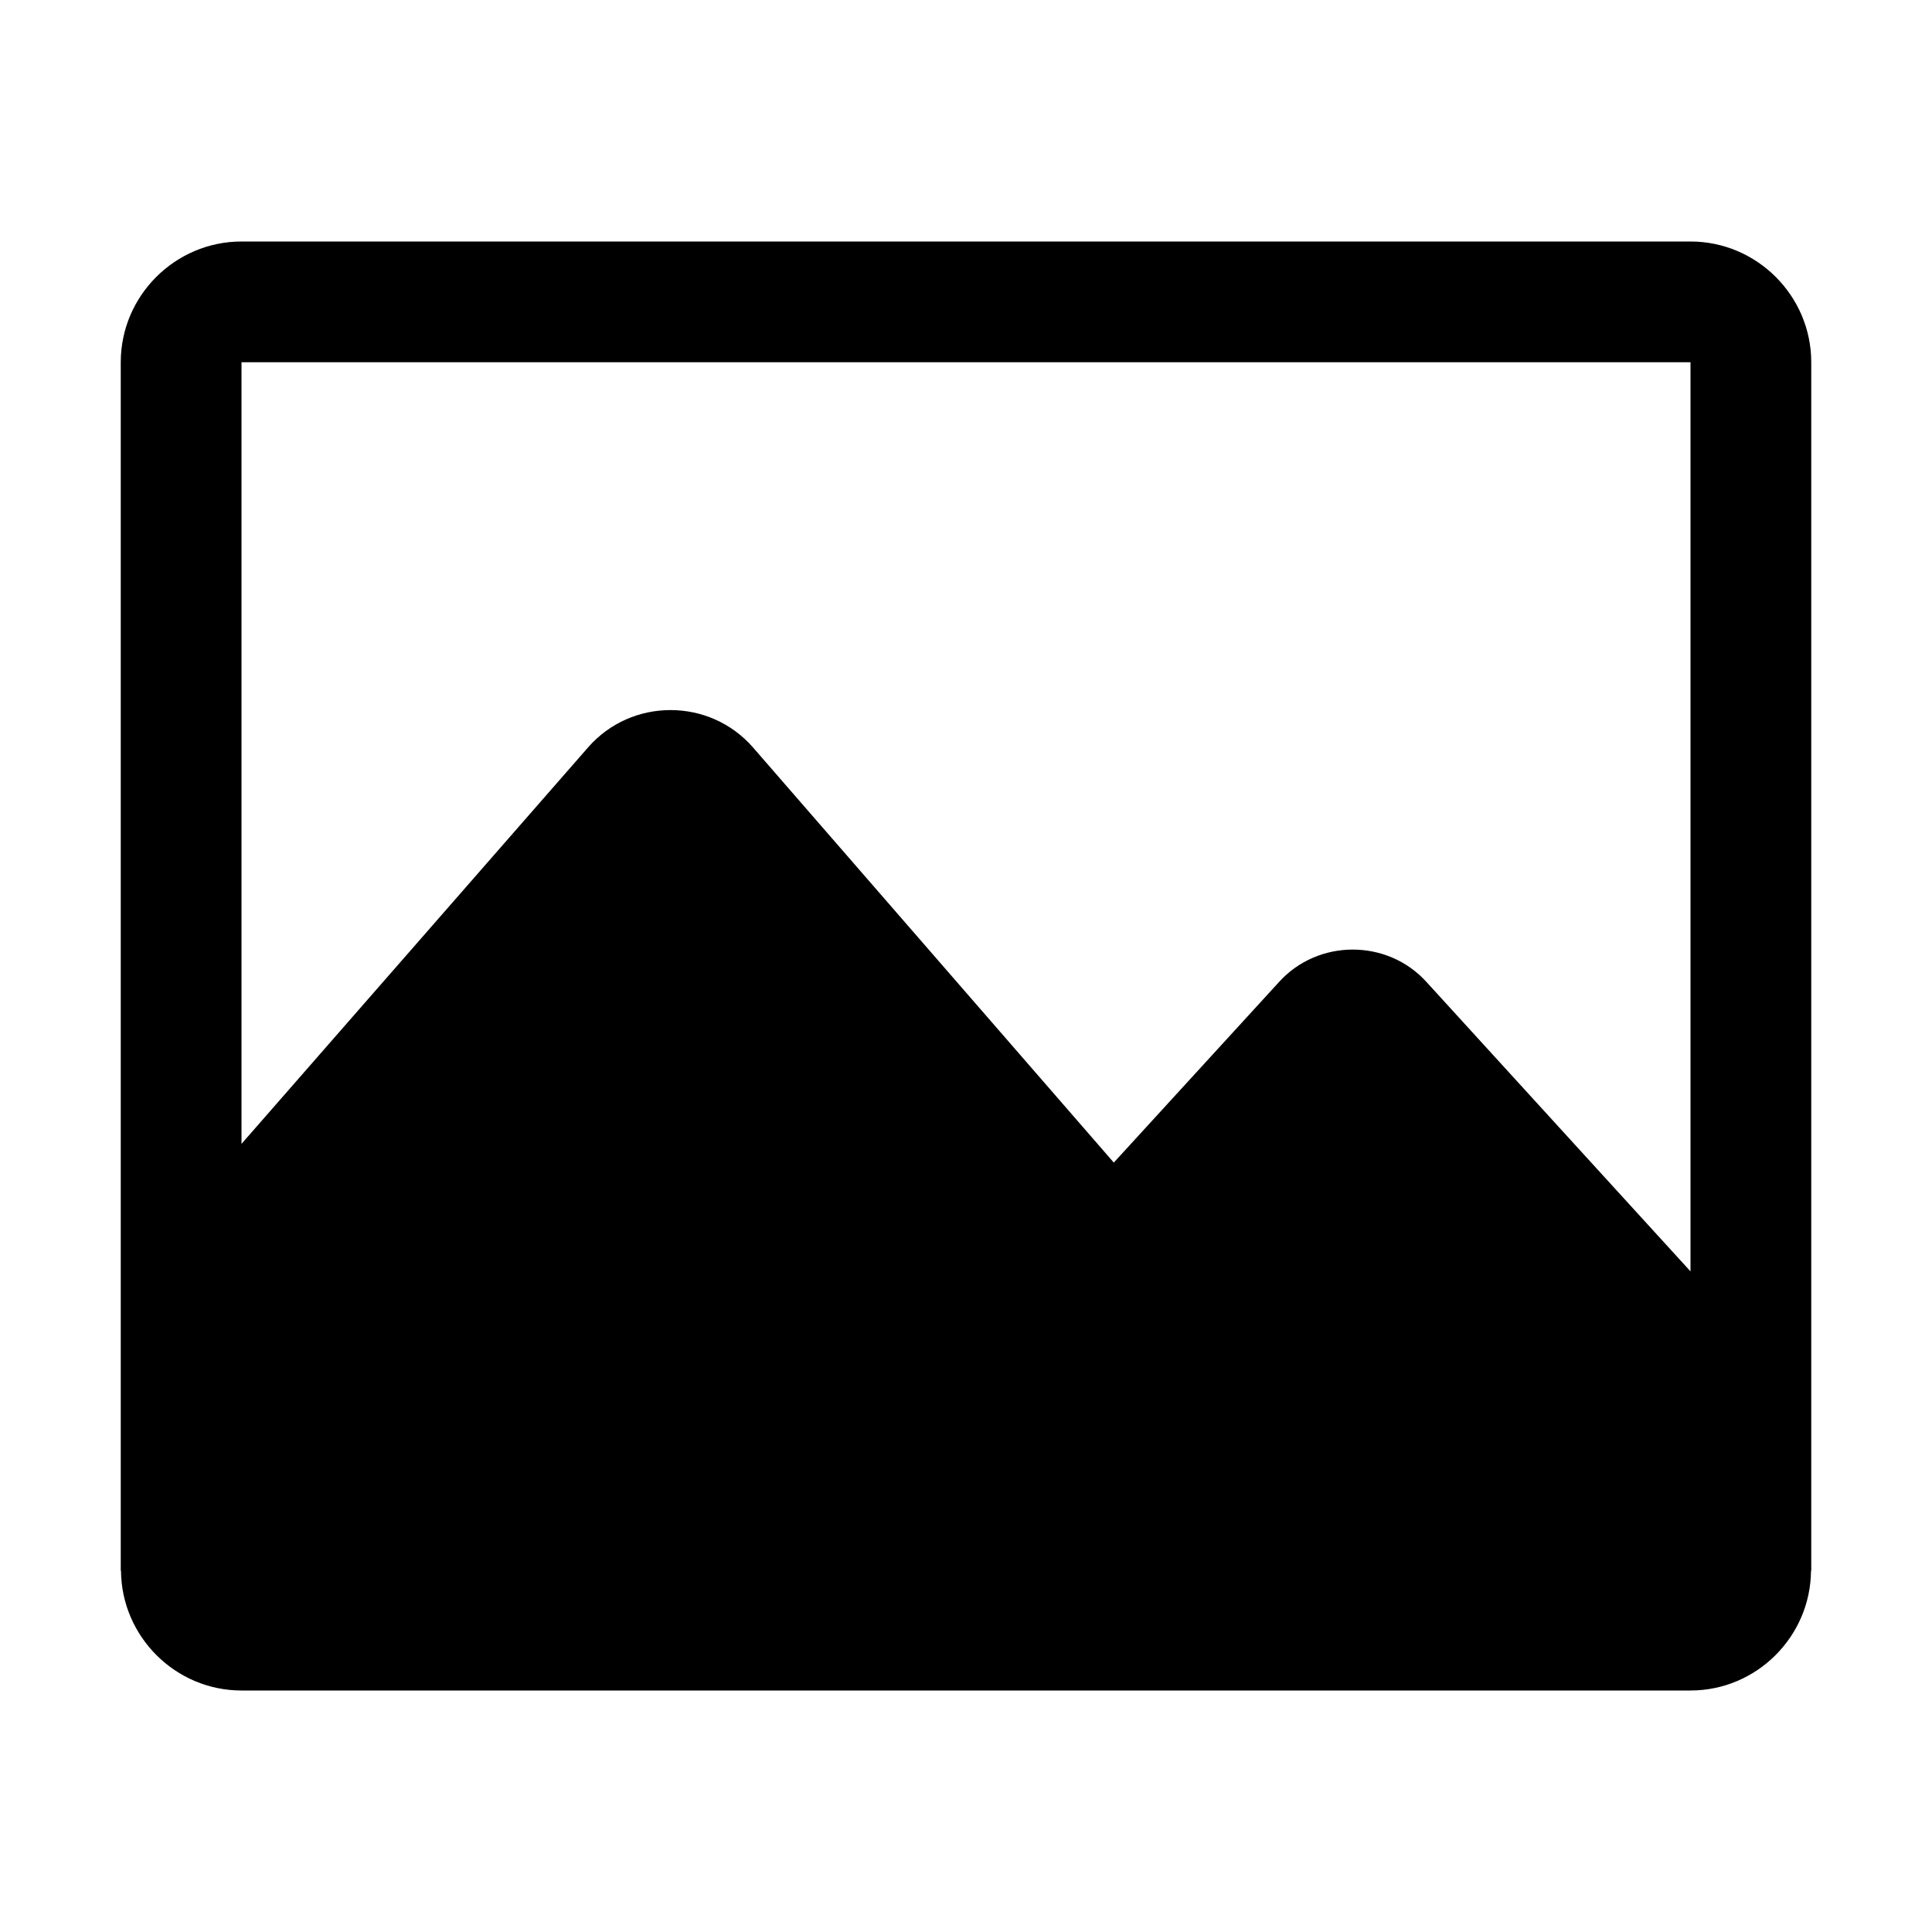 <svg width="16" height="16" viewBox="0 0 16 16" fill="none" xmlns="http://www.w3.org/2000/svg">
<path d="M14 2H2C1.45 2 1 2.45 1 3V10.617V13V13.008H1.002C1.006 13.554 1.453 14 2 14H14C14.547 14 14.994 13.554 14.998 13.008H15V13V11.625V3C15 2.45 14.55 2 14 2ZM11.815 8.134C11.491 7.774 10.915 7.774 10.591 8.134L9.224 9.628L6.237 6.191C5.877 5.777 5.229 5.777 4.869 6.191L2 9.473V3H14V10.529L11.815 8.134Z" fill="currentColor"/>
</svg>
